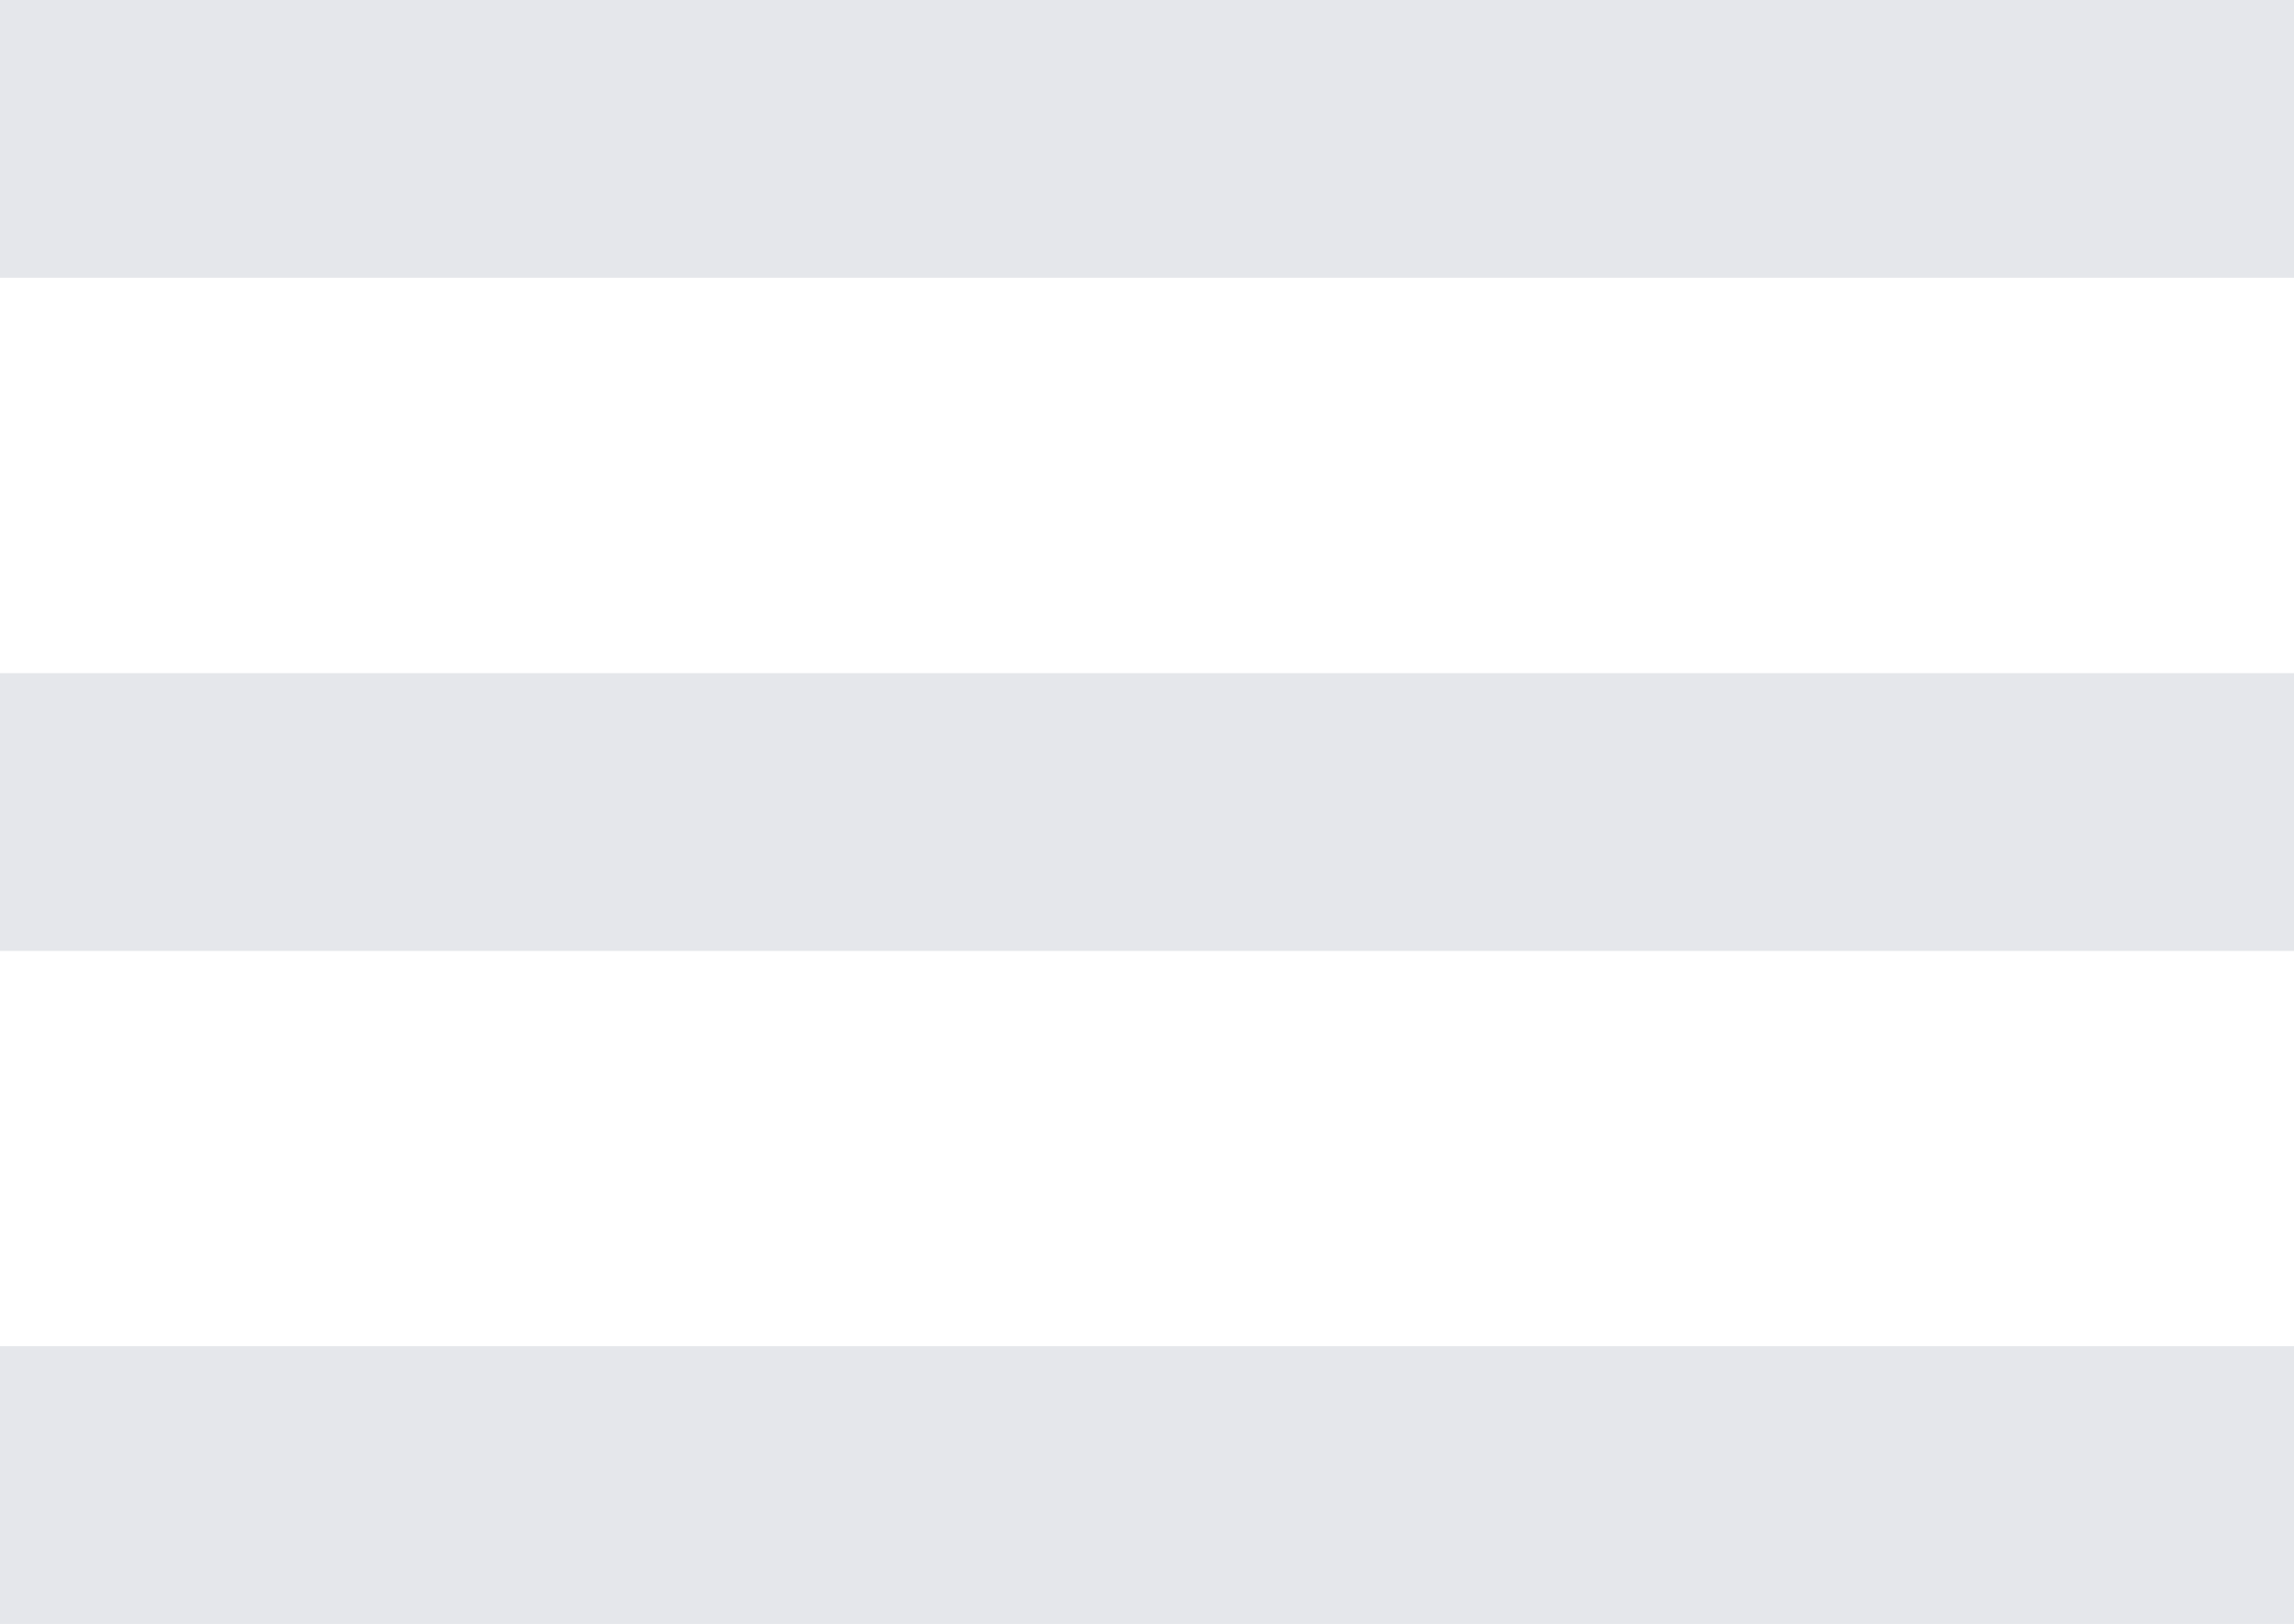 <?xml version="1.0" encoding="UTF-8" standalone="no"?>
<!-- Created with Inkscape (http://www.inkscape.org/) -->

<svg
   width="18.033mm"
   height="12.768mm"
   viewBox="0 0 18.033 12.768"
   version="1.1"
   id="svg5"
   inkscape:version="1.2.2 (732a01da63, 2022-12-09)"
   sodipodi:docname="burger.svg"
   xmlns:inkscape="http://www.inkscape.org/namespaces/inkscape"
   xmlns:sodipodi="http://sodipodi.sourceforge.net/DTD/sodipodi-0.dtd"
   xmlns="http://www.w3.org/2000/svg"
   xmlns:svg="http://www.w3.org/2000/svg">
  <sodipodi:namedview
     id="namedview7"
     pagecolor="#ffffff"
     bordercolor="#000000"
     borderopacity="1"
     inkscape:showpageshadow="0"
     inkscape:pageopacity="0"
     inkscape:pagecheckerboard="0"
     inkscape:deskcolor="#e5e5e5"
     inkscape:document-units="px"
     showgrid="false"
     inkscape:zoom="3.0645342"
     inkscape:cx="50.741805"
     inkscape:cy="97.731001"
     inkscape:window-width="1920"
     inkscape:window-height="1017"
     inkscape:window-x="-8"
     inkscape:window-y="-8"
     inkscape:window-maximized="1"
     inkscape:current-layer="layer1" />
  <defs
     id="defs2" />
  <g
     inkscape:label="Layer 1"
     inkscape:groupmode="layer"
     id="layer1">
    <path
       style="fill:none;stroke:#e5e7eb;stroke-width:2.184;stroke-linecap:butt;stroke-linejoin:miter;stroke-dasharray:none;stroke-opacity:1"
       d="M 0,1.092 H 18.033"
       id="path36651" />
    <path
       style="fill:none;stroke:#e5e7eb;stroke-width:2.184;stroke-linecap:butt;stroke-linejoin:miter;stroke-dasharray:none;stroke-opacity:1"
       d="M 0,6.384 H 18.033"
       id="path36651-3-1" />
    <path
       style="fill:none;stroke:#e5e7eb;stroke-width:2.184;stroke-linecap:butt;stroke-linejoin:miter;stroke-dasharray:none;stroke-opacity:1"
       d="M 0,11.675 H 18.033"
       id="path36651-3-5" />
  </g>
</svg>
